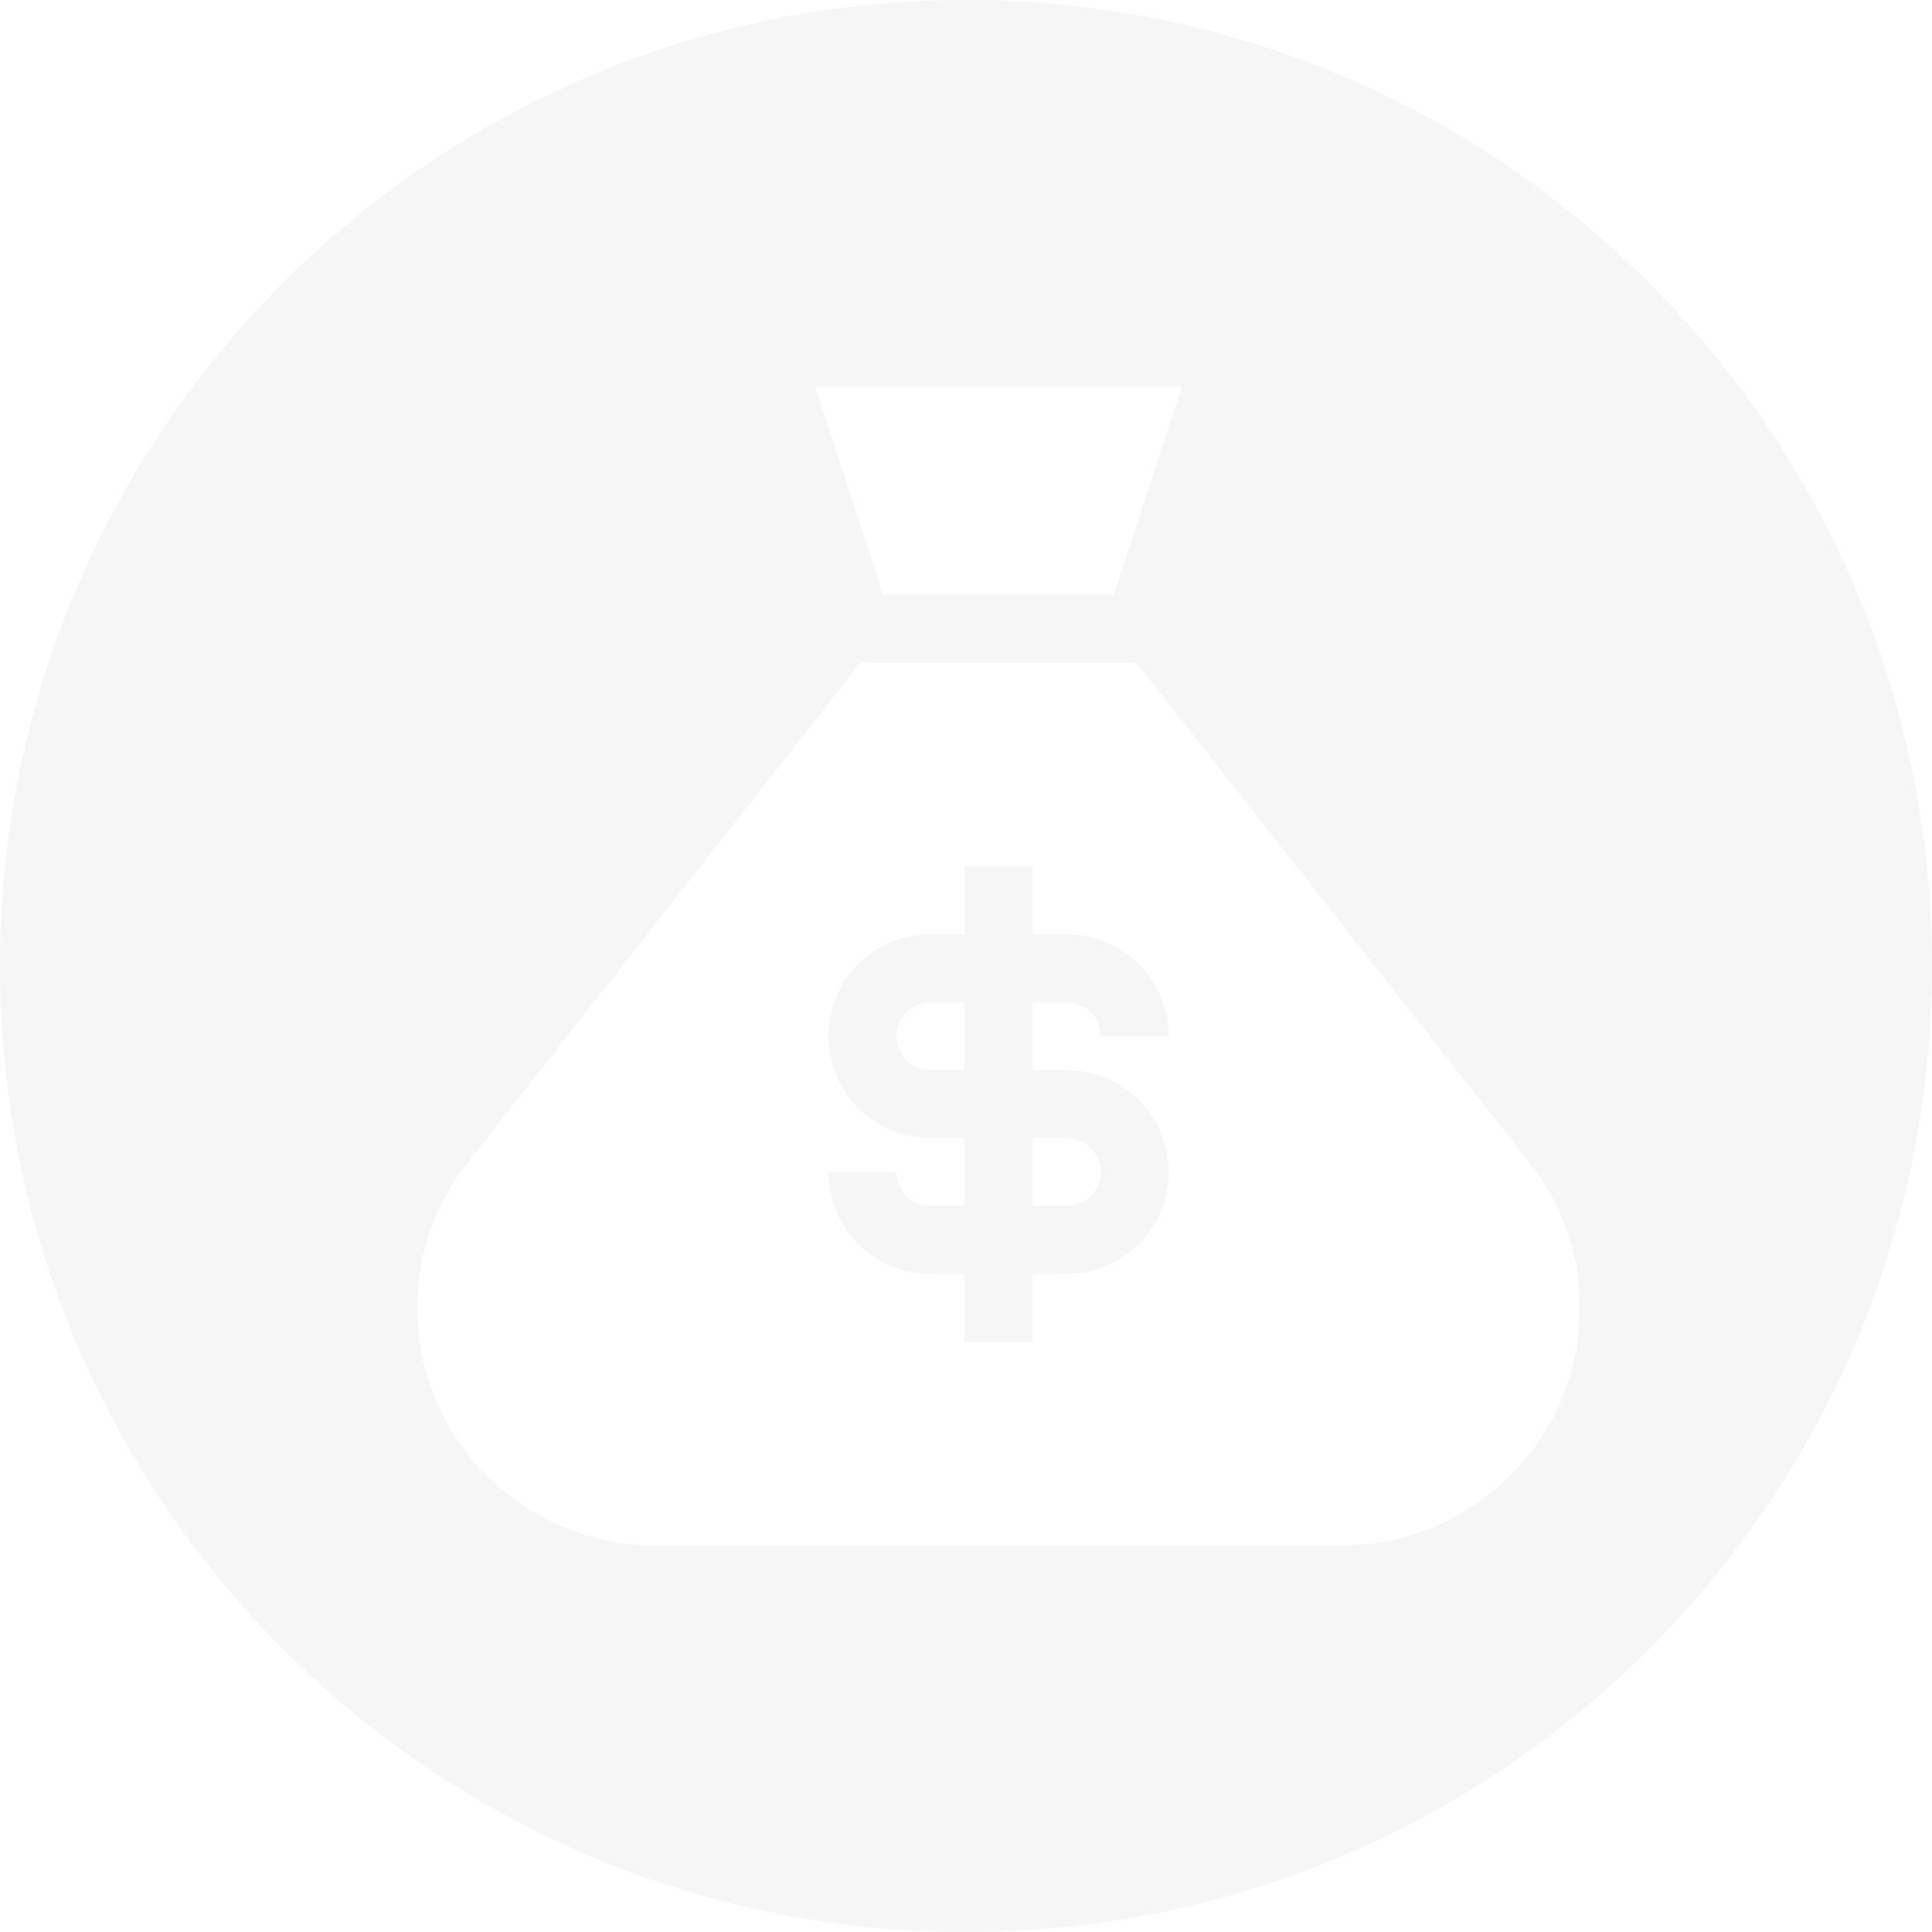 <svg width="50" height="50" viewBox="0 0 50 50" fill="none" xmlns="http://www.w3.org/2000/svg">
<path fill-rule="evenodd" clip-rule="evenodd" d="M50 25C50 38.807 38.807 50 25 50C11.193 50 0 38.807 0 25C0 11.193 11.193 0 25 0C38.807 0 50 11.193 50 25ZM23.197 26.816C23.197 27.301 23.592 27.695 24.078 27.695H24.96V25.938H24.078C23.592 25.938 23.197 26.331 23.197 26.816ZM30.59 10L28.827 15.391H22.855L21.092 10H30.59ZM27.604 31.211C28.09 31.211 28.486 30.817 28.486 30.332C28.486 29.847 28.09 29.453 27.604 29.453H26.723V31.211H27.604ZM29.409 17.148L39.747 30.302C40.5 31.36 40.885 32.576 40.885 33.848C40.885 37.24 38.117 40 34.715 40H16.968C13.566 40 10.797 37.24 10.797 33.848C10.797 32.576 11.183 31.36 11.911 30.334L22.273 17.148H29.409ZM30.249 30.332C30.249 28.878 29.062 27.695 27.604 27.695H26.723V25.938H27.604C28.09 25.938 28.486 26.331 28.486 26.816H30.249C30.249 25.363 29.062 24.18 27.604 24.18H26.723V22.422H24.96V24.18H24.078C22.62 24.18 21.434 25.363 21.434 26.816C21.434 28.27 22.62 29.453 24.078 29.453H24.96V31.211H24.078C23.592 31.211 23.197 30.817 23.197 30.332H21.434C21.434 31.786 22.62 32.969 24.078 32.969H24.96V34.727H26.723V32.969H27.604C29.062 32.969 30.249 31.786 30.249 30.332Z" fill="#A2A2A2" fill-opacity="0.1"/>
</svg>
